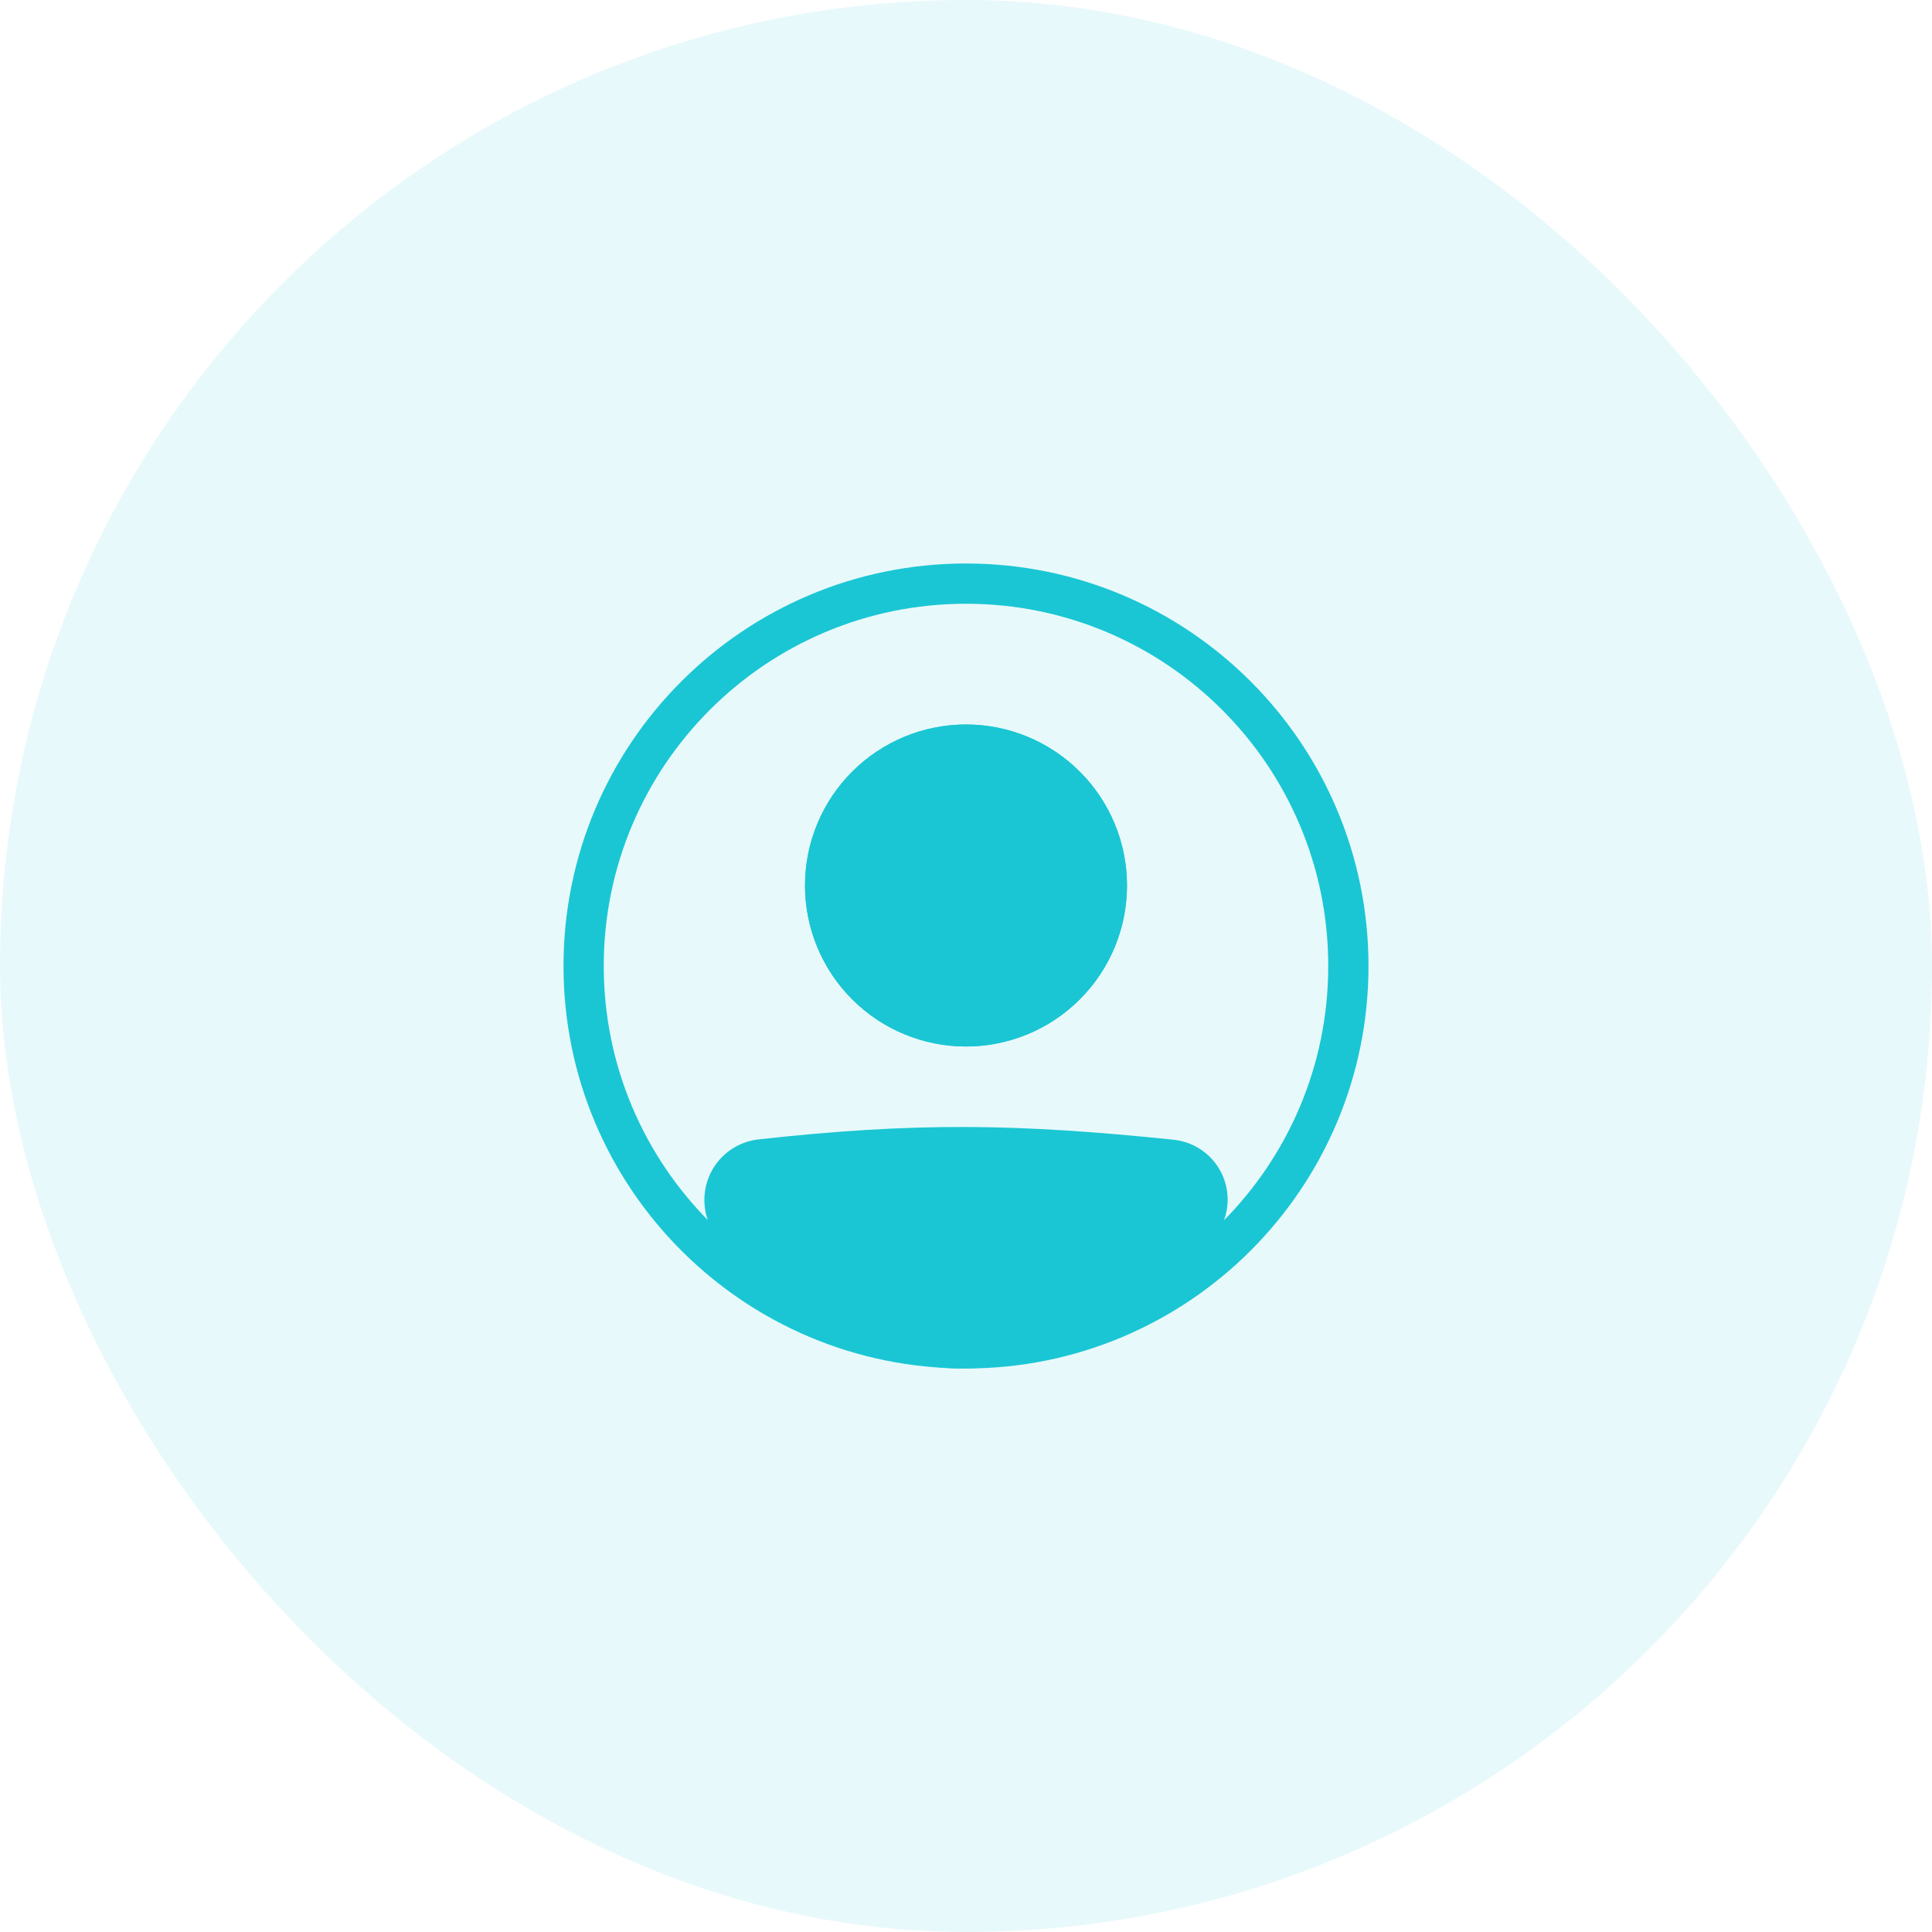 <svg width="60" height="60" viewBox="0 0 60 60" fill="none" xmlns="http://www.w3.org/2000/svg">
<rect width="60" height="60" rx="30" fill="#1AC6D5" fill-opacity="0.1"/>
<path fill-rule="evenodd" clip-rule="evenodd" d="M30 41.25C36.213 41.25 41.25 36.213 41.25 30C41.25 23.787 36.213 18.75 30 18.75C23.787 18.75 18.75 23.787 18.75 30C18.75 36.213 23.787 41.25 30 41.25ZM30 42.5C36.904 42.5 42.5 36.904 42.5 30C42.5 23.096 36.904 17.5 30 17.5C23.096 17.5 17.5 23.096 17.5 30C17.5 36.904 23.096 42.5 30 42.5Z" fill="#1AC6D4"/>
<path d="M22.5 37.269C22.5 36.623 22.983 36.078 23.625 36.006C28.447 35.472 31.575 35.521 36.386 36.018C36.627 36.043 36.854 36.138 37.042 36.291C37.229 36.443 37.368 36.647 37.441 36.877C37.515 37.107 37.52 37.354 37.455 37.587C37.391 37.819 37.26 38.028 37.079 38.188C31.401 43.138 28.156 43.069 22.9 38.193C22.644 37.956 22.5 37.617 22.5 37.269Z" fill="#1AC6D4"/>
<path fill-rule="evenodd" clip-rule="evenodd" d="M36.322 36.639C31.549 36.146 28.466 36.099 23.693 36.627C23.536 36.646 23.391 36.721 23.286 36.84C23.182 36.958 23.124 37.111 23.125 37.269C23.125 37.448 23.199 37.617 23.325 37.735C25.93 40.151 27.904 41.243 29.833 41.25C31.769 41.257 33.849 40.174 36.668 37.718C36.758 37.638 36.822 37.534 36.854 37.418C36.885 37.303 36.883 37.18 36.846 37.066C36.809 36.952 36.74 36.851 36.647 36.775C36.554 36.7 36.441 36.652 36.322 36.639ZM23.556 35.385C28.429 34.846 31.602 34.894 36.451 35.396C36.813 35.434 37.155 35.576 37.437 35.806C37.719 36.035 37.928 36.342 38.038 36.688C38.148 37.034 38.155 37.405 38.058 37.755C37.96 38.105 37.763 38.42 37.49 38.659C34.631 41.152 32.249 42.509 29.829 42.5C27.402 42.491 25.126 41.111 22.476 38.651C22.286 38.474 22.135 38.261 22.031 38.023C21.928 37.785 21.875 37.528 21.875 37.269C21.874 36.803 22.045 36.353 22.355 36.005C22.666 35.657 23.093 35.437 23.556 35.385Z" fill="#1AC6D4"/>
<path d="M35 27.5C35 28.826 34.473 30.098 33.535 31.035C32.598 31.973 31.326 32.5 30 32.5C28.674 32.5 27.402 31.973 26.465 31.035C25.527 30.098 25 28.826 25 27.5C25 26.174 25.527 24.902 26.465 23.965C27.402 23.027 28.674 22.5 30 22.5C31.326 22.5 32.598 23.027 33.535 23.965C34.473 24.902 35 26.174 35 27.5Z" fill="#1AC6D4"/>
<path fill-rule="evenodd" clip-rule="evenodd" d="M30 31.25C30.995 31.25 31.948 30.855 32.652 30.152C33.355 29.448 33.75 28.495 33.75 27.5C33.75 26.505 33.355 25.552 32.652 24.848C31.948 24.145 30.995 23.75 30 23.75C29.005 23.75 28.052 24.145 27.348 24.848C26.645 25.552 26.25 26.505 26.25 27.5C26.25 28.495 26.645 29.448 27.348 30.152C28.052 30.855 29.005 31.25 30 31.25ZM30 32.5C31.326 32.5 32.598 31.973 33.535 31.035C34.473 30.098 35 28.826 35 27.5C35 26.174 34.473 24.902 33.535 23.965C32.598 23.027 31.326 22.5 30 22.5C28.674 22.5 27.402 23.027 26.465 23.965C25.527 24.902 25 26.174 25 27.5C25 28.826 25.527 30.098 26.465 31.035C27.402 31.973 28.674 32.5 30 32.5Z" fill="#1AC6D4"/>
</svg>
